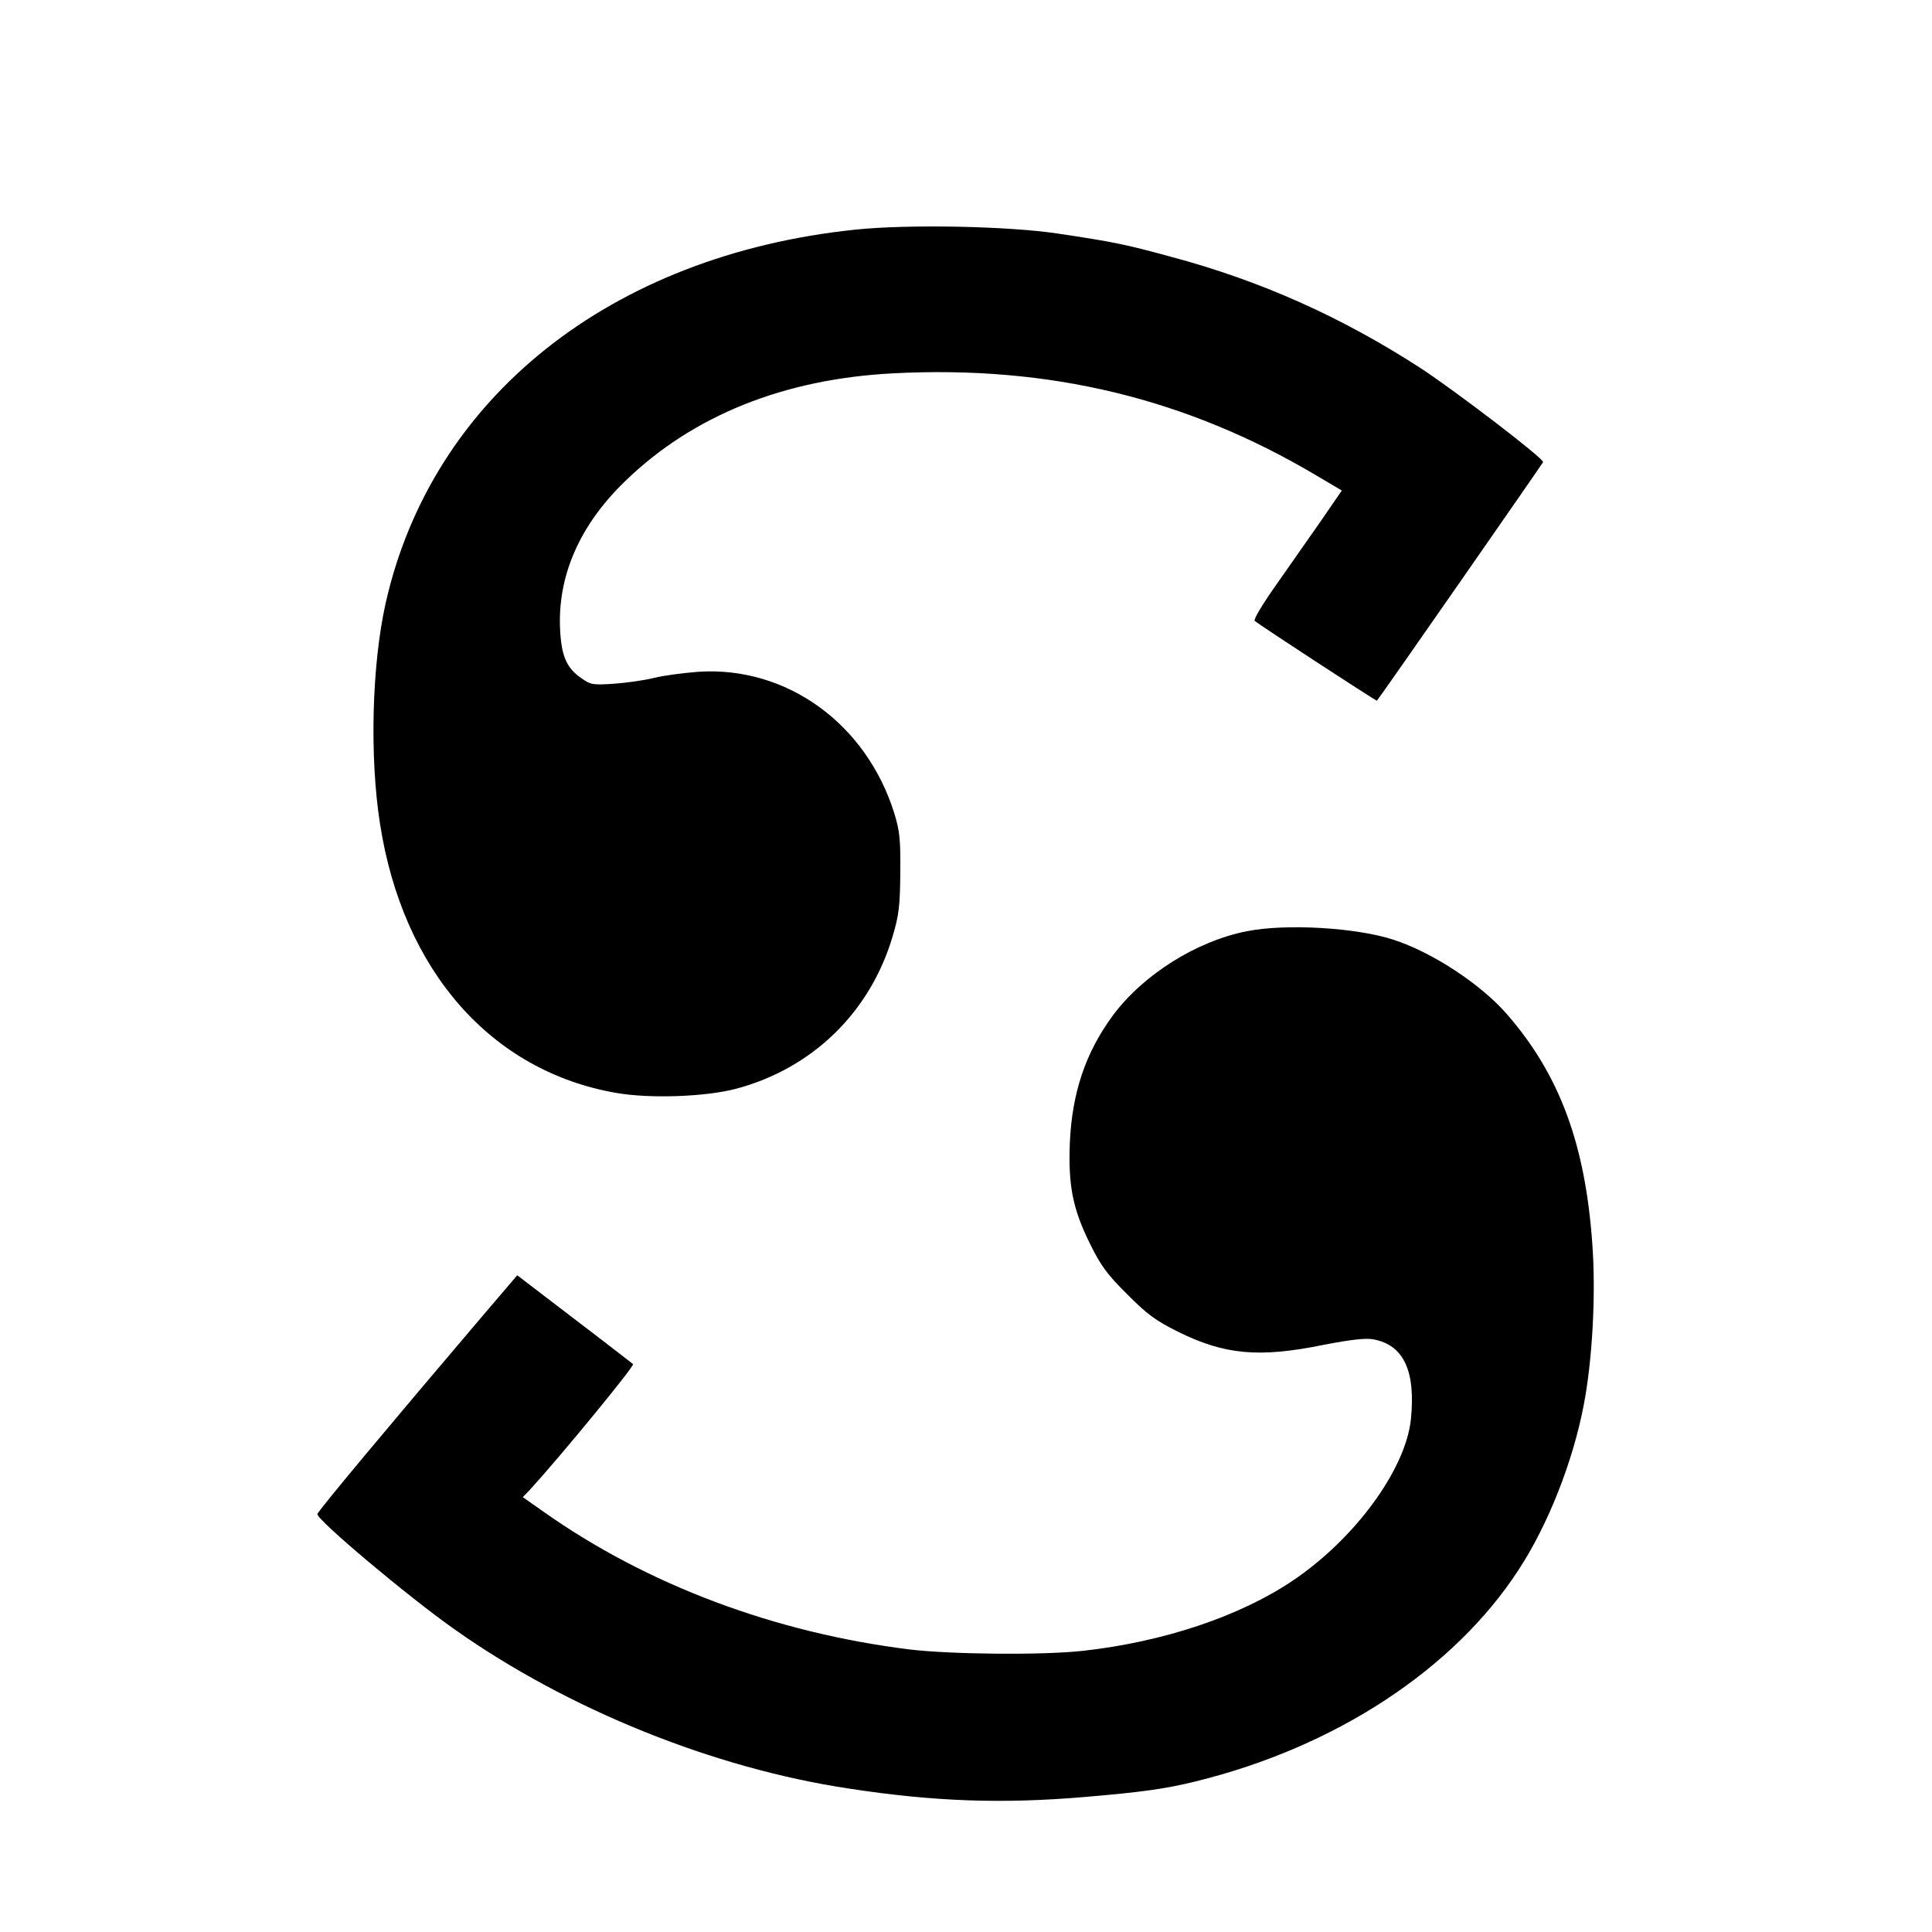 <?xml version="1.0" standalone="no"?>
<!DOCTYPE svg PUBLIC "-//W3C//DTD SVG 20010904//EN"
 "http://www.w3.org/TR/2001/REC-SVG-20010904/DTD/svg10.dtd">
<svg version="1.0" xmlns="http://www.w3.org/2000/svg"
 width="694pt" height="694pt" viewBox="0 0 694 694"
 preserveAspectRatio="xMidYMid meet">
<g transform="translate(0,694) scale(0.1,-0.1)"
fill="#000000" stroke="none">
<path d="M3071 6115 c-878 -92 -1520 -603 -1686 -1343 -49 -221 -58 -548 -20
-791 82 -528 399 -889 849 -967 121 -21 320 -14 430 15 274 73 481 274 562
546 23 77 27 110 28 230 1 121 -2 150 -22 215 -101 321 -386 527 -702 507 -52
-4 -124 -13 -160 -22 -36 -9 -101 -18 -145 -21 -73 -5 -83 -4 -114 18 -55 37
-74 79 -79 175 -10 194 70 377 235 536 243 235 570 366 962 386 561 29 1052
-90 1518 -366 l93 -55 -77 -112 c-43 -61 -115 -164 -161 -230 -46 -65 -80
-122 -75 -126 12 -12 437 -289 439 -287 14 16 595 852 597 857 3 13 -314 255
-439 337 -284 184 -576 315 -899 401 -165 45 -205 53 -405 83 -179 27 -540 34
-729 14z"/>
<path d="M4479 3595 c-182 -36 -372 -156 -481 -302 -98 -133 -147 -277 -155
-458 -6 -153 10 -237 73 -364 38 -77 61 -109 133 -180 71 -72 103 -95 181
-134 169 -84 293 -95 524 -48 98 19 151 25 179 20 109 -20 153 -113 135 -289
-20 -180 -201 -428 -426 -579 -189 -127 -463 -219 -752 -251 -142 -16 -474
-13 -623 5 -484 60 -943 232 -1315 495 l-74 52 25 26 c108 118 377 445 371
452 -5 4 -100 78 -212 163 l-204 156 -117 -137 c-342 -402 -601 -712 -601
-721 0 -22 324 -295 493 -414 406 -287 930 -499 1418 -572 307 -47 551 -55
845 -30 202 17 290 29 399 56 502 123 928 403 1160 760 106 162 195 388 234
592 31 161 44 396 31 576 -25 361 -118 611 -307 828 -93 107 -266 221 -406
267 -134 44 -387 59 -528 31z"/>
</g>
</svg>
